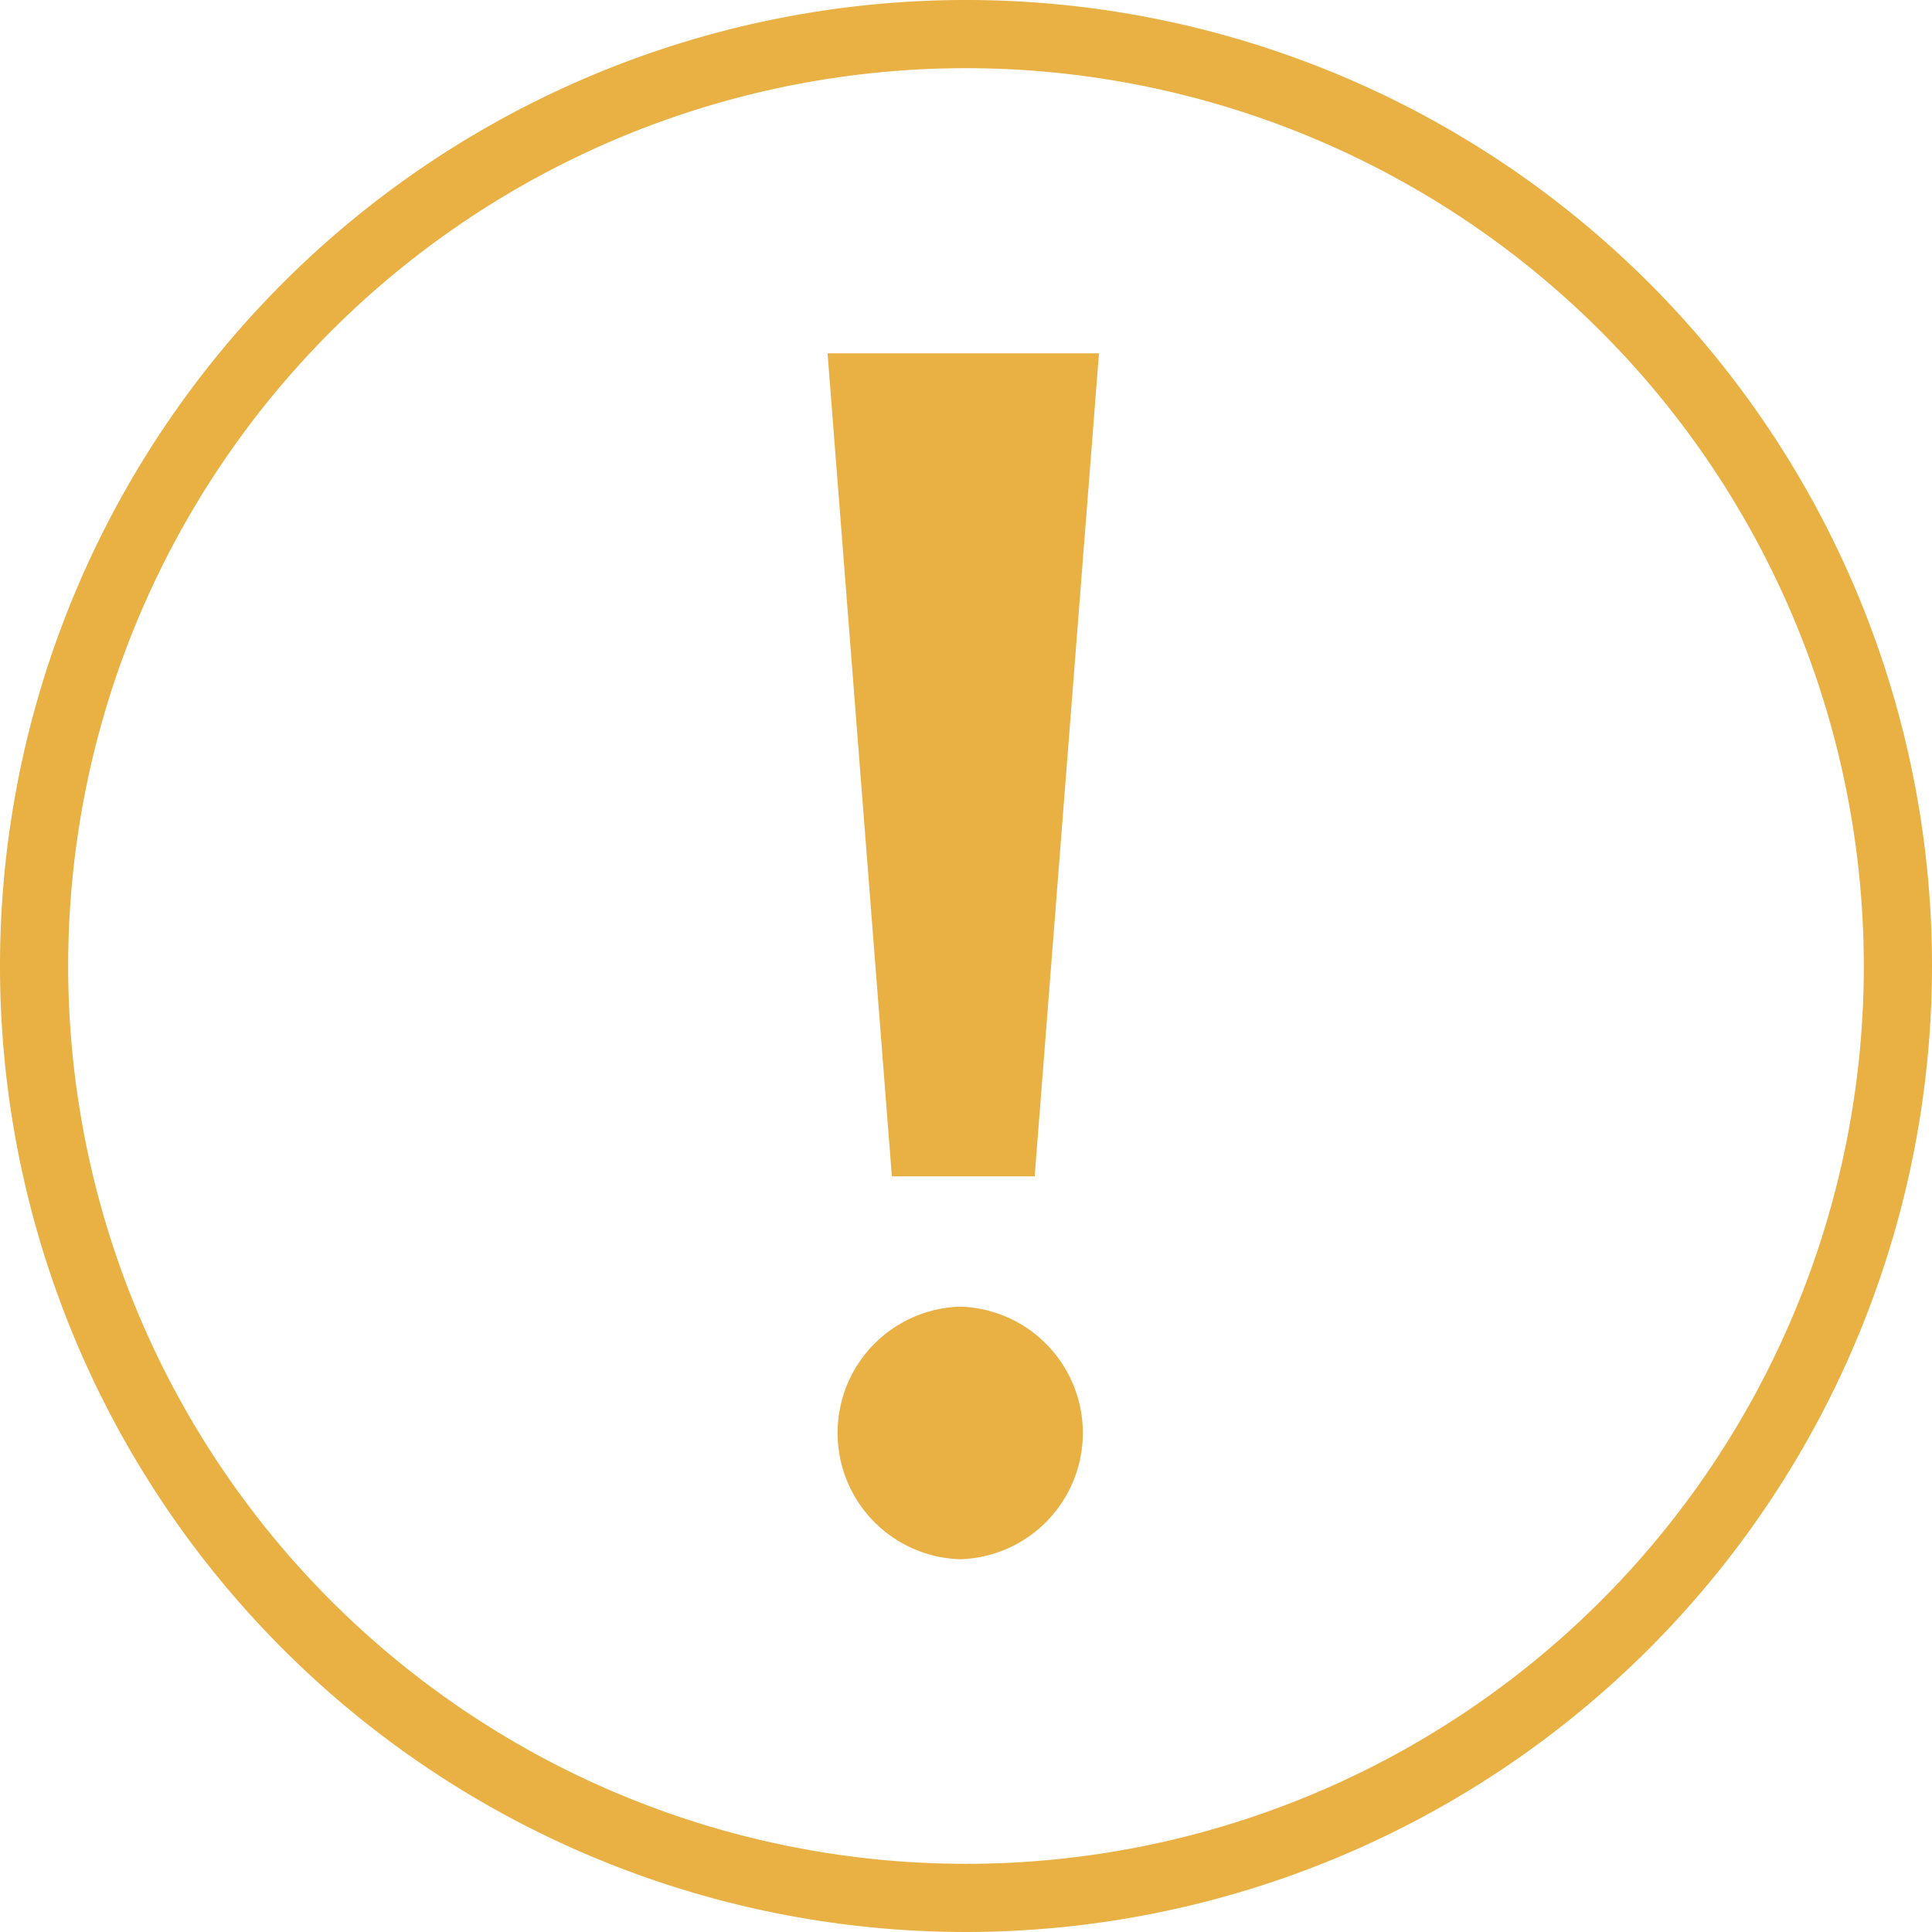 <svg xmlns="http://www.w3.org/2000/svg" viewBox="0 0 35 35">
  <defs>
    <style>
      .cls-1 {
        fill: #e9b043;
      }
    </style>
  </defs>
  <g id="Group_3572" data-name="Group 3572" transform="translate(-37 -76)">
    <g id="Group_3571" data-name="Group 3571" transform="translate(37 76)">
      <path id="Path_3765" data-name="Path 3765" class="cls-1" d="M17.5,35A17.5,17.5,0,1,1,35,17.5,17.512,17.512,0,0,1,17.5,35Zm0-33.765A16.265,16.265,0,1,0,33.765,17.5,16.273,16.273,0,0,0,17.5,1.235Z"/>
    </g>
    <path id="错误_2_" data-name="错误 (2)" class="cls-1" d="M97.929,77.36a2.289,2.289,0,0,0,0,4.576,2.289,2.289,0,0,0,0-4.576ZM96.691,75h2.587l1.165-14.91H95.526Z" transform="translate(-43.534 22.311)"/>
  </g>
</svg>
